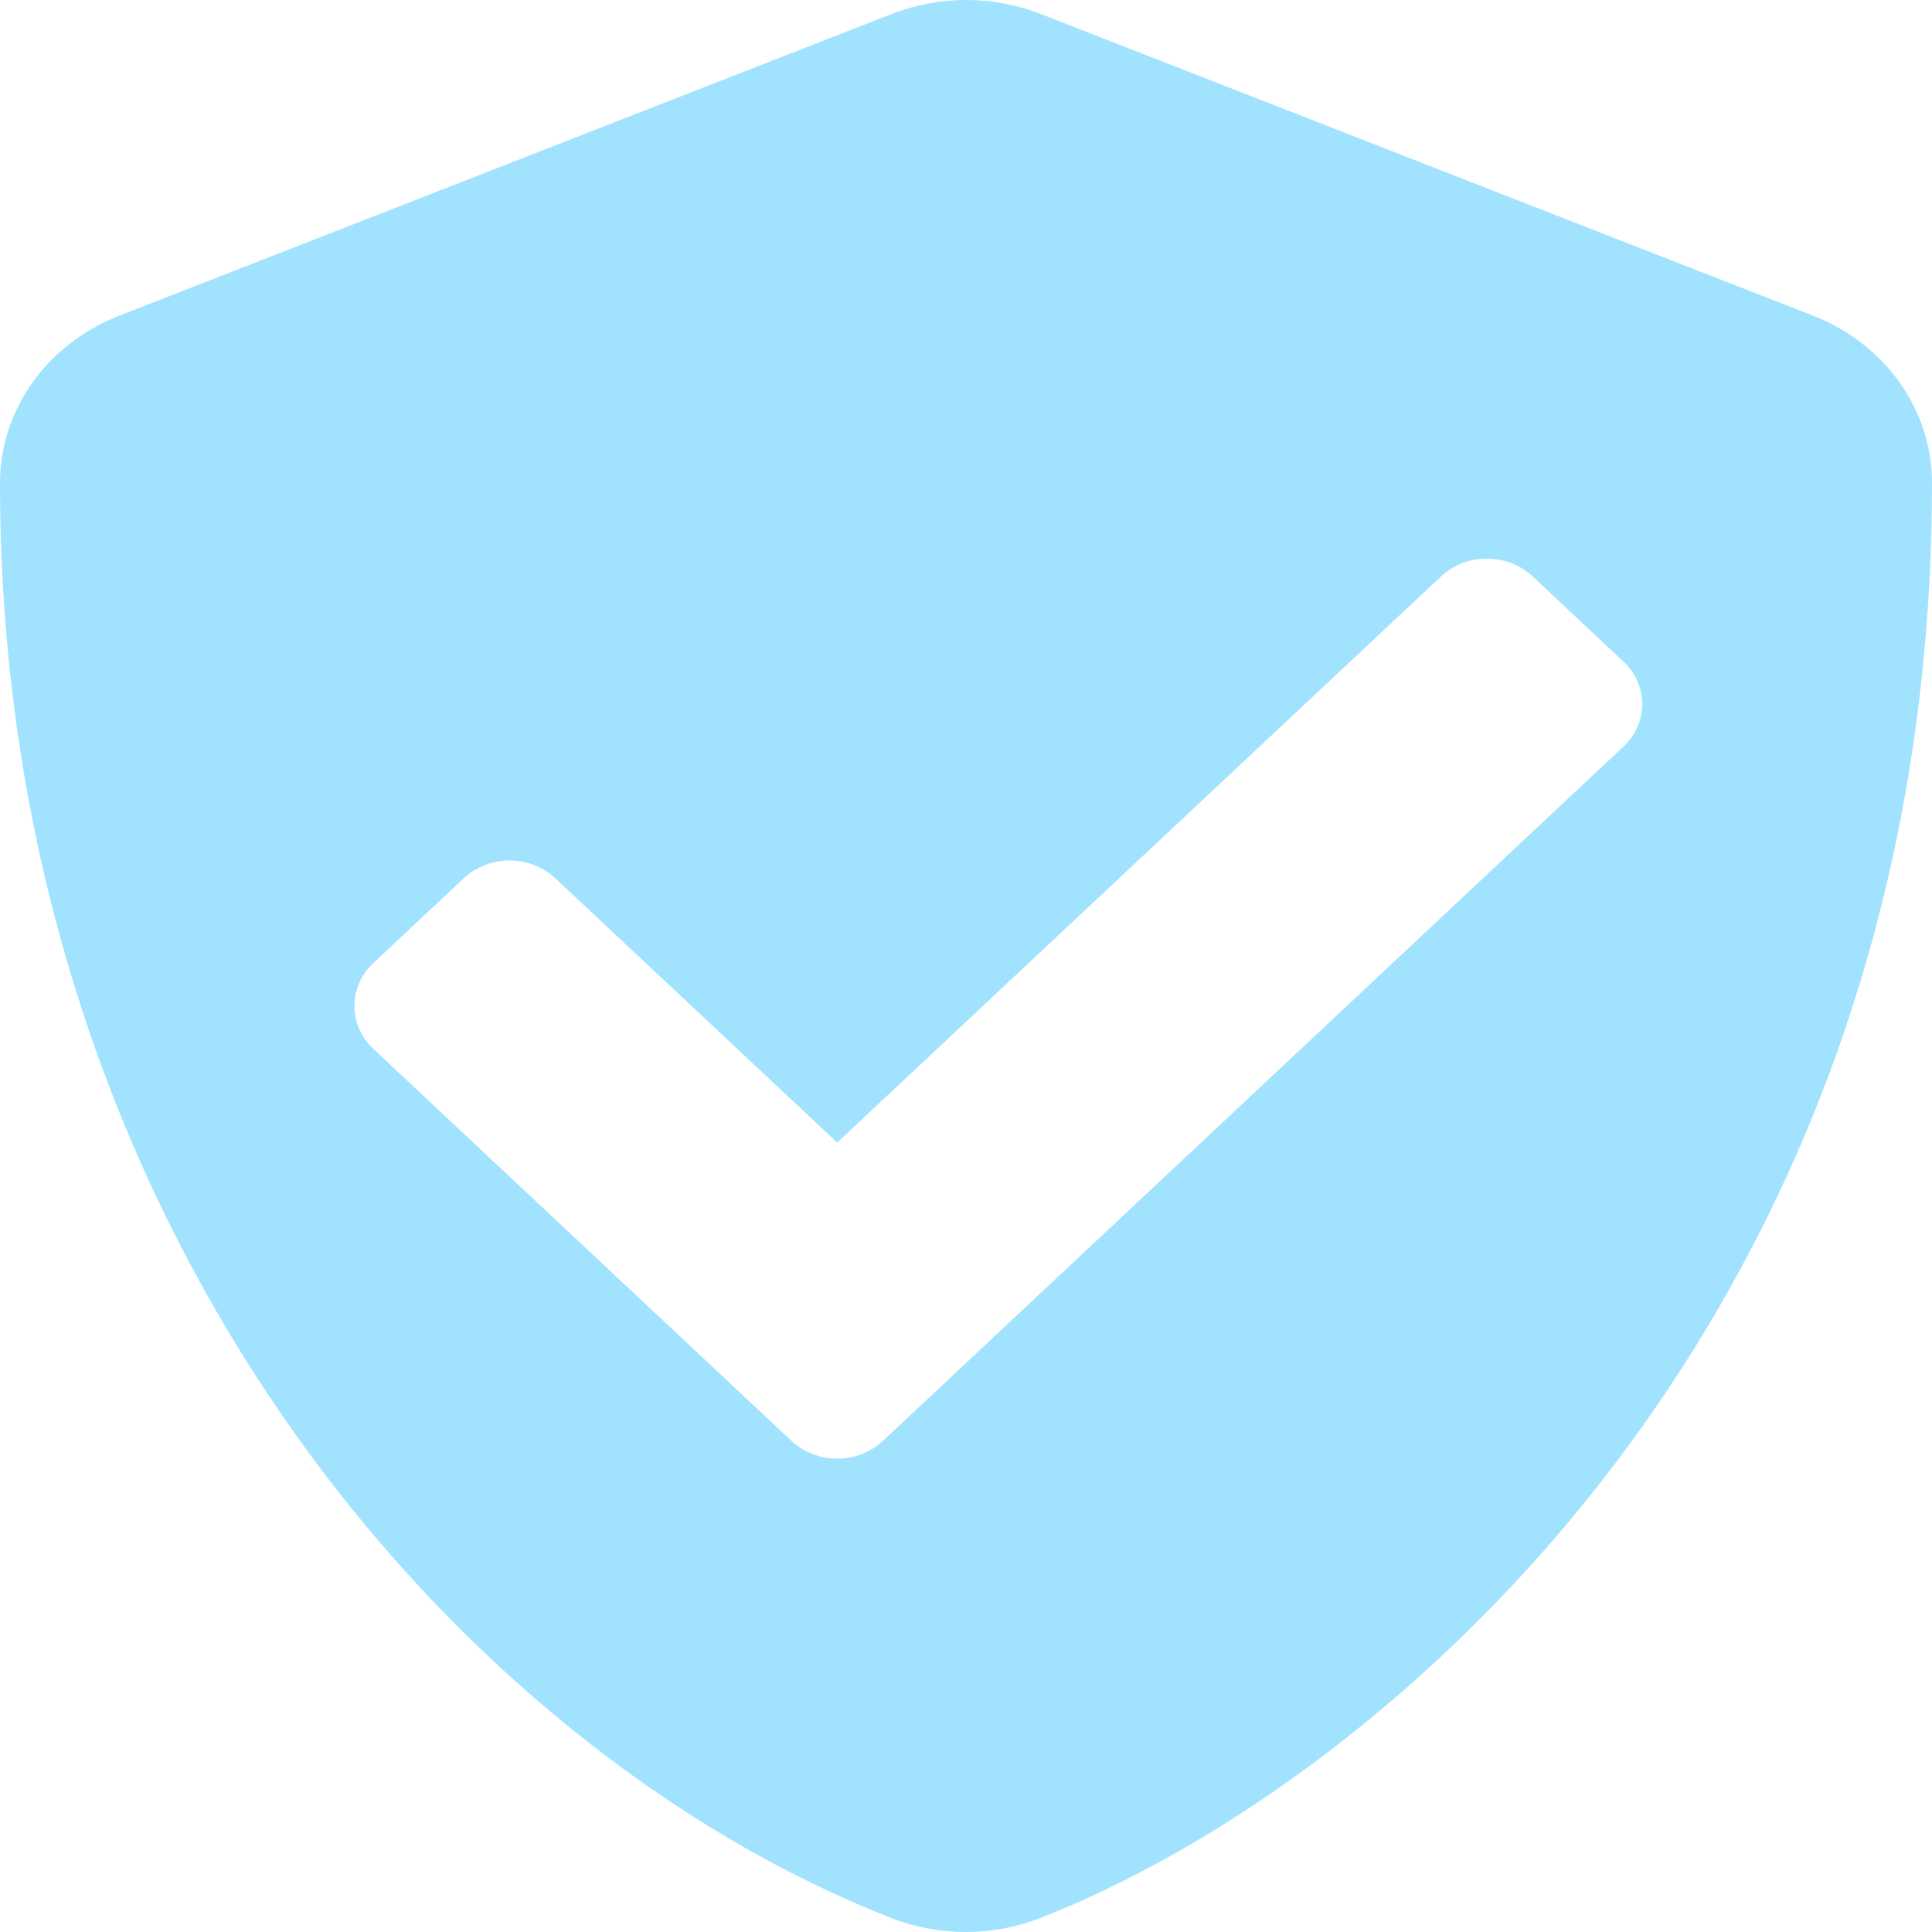 <svg width="90" height="90" viewBox="0 0 90 90" fill="none" xmlns="http://www.w3.org/2000/svg">
<path d="M84.469 14.709L48.469 0.646C47.372 0.22 46.197 0 45.009 0C43.822 0 42.647 0.22 41.55 0.646L5.55 14.709C3.907 15.349 2.503 16.43 1.515 17.817C0.527 19.204 0 20.834 0 22.502C0 57.397 21.469 81.514 41.531 89.354C42.628 89.781 43.803 90 44.991 90C46.178 90 47.353 89.781 48.45 89.354C64.519 83.076 90 61.4 90 22.502C90.001 20.836 89.477 19.207 88.493 17.821C87.508 16.434 86.108 15.351 84.469 14.709ZM75.619 34.786L41.119 67.132C40.555 67.656 39.794 67.949 39 67.949C38.206 67.949 37.445 67.656 36.881 67.132L17.381 48.85C16.823 48.321 16.51 47.607 16.51 46.862C16.51 46.118 16.823 45.404 17.381 44.875L21.619 40.902C22.183 40.379 22.944 40.086 23.738 40.086C24.531 40.086 25.292 40.379 25.856 40.902L39 53.225L67.144 26.839C67.708 26.316 68.469 26.023 69.263 26.023C70.056 26.023 70.817 26.316 71.381 26.839L75.619 30.812C75.899 31.072 76.122 31.381 76.274 31.722C76.426 32.063 76.504 32.429 76.504 32.799C76.504 33.169 76.426 33.535 76.274 33.876C76.122 34.217 75.899 34.527 75.619 34.786Z" fill="#A1E3FF"/>
</svg>
